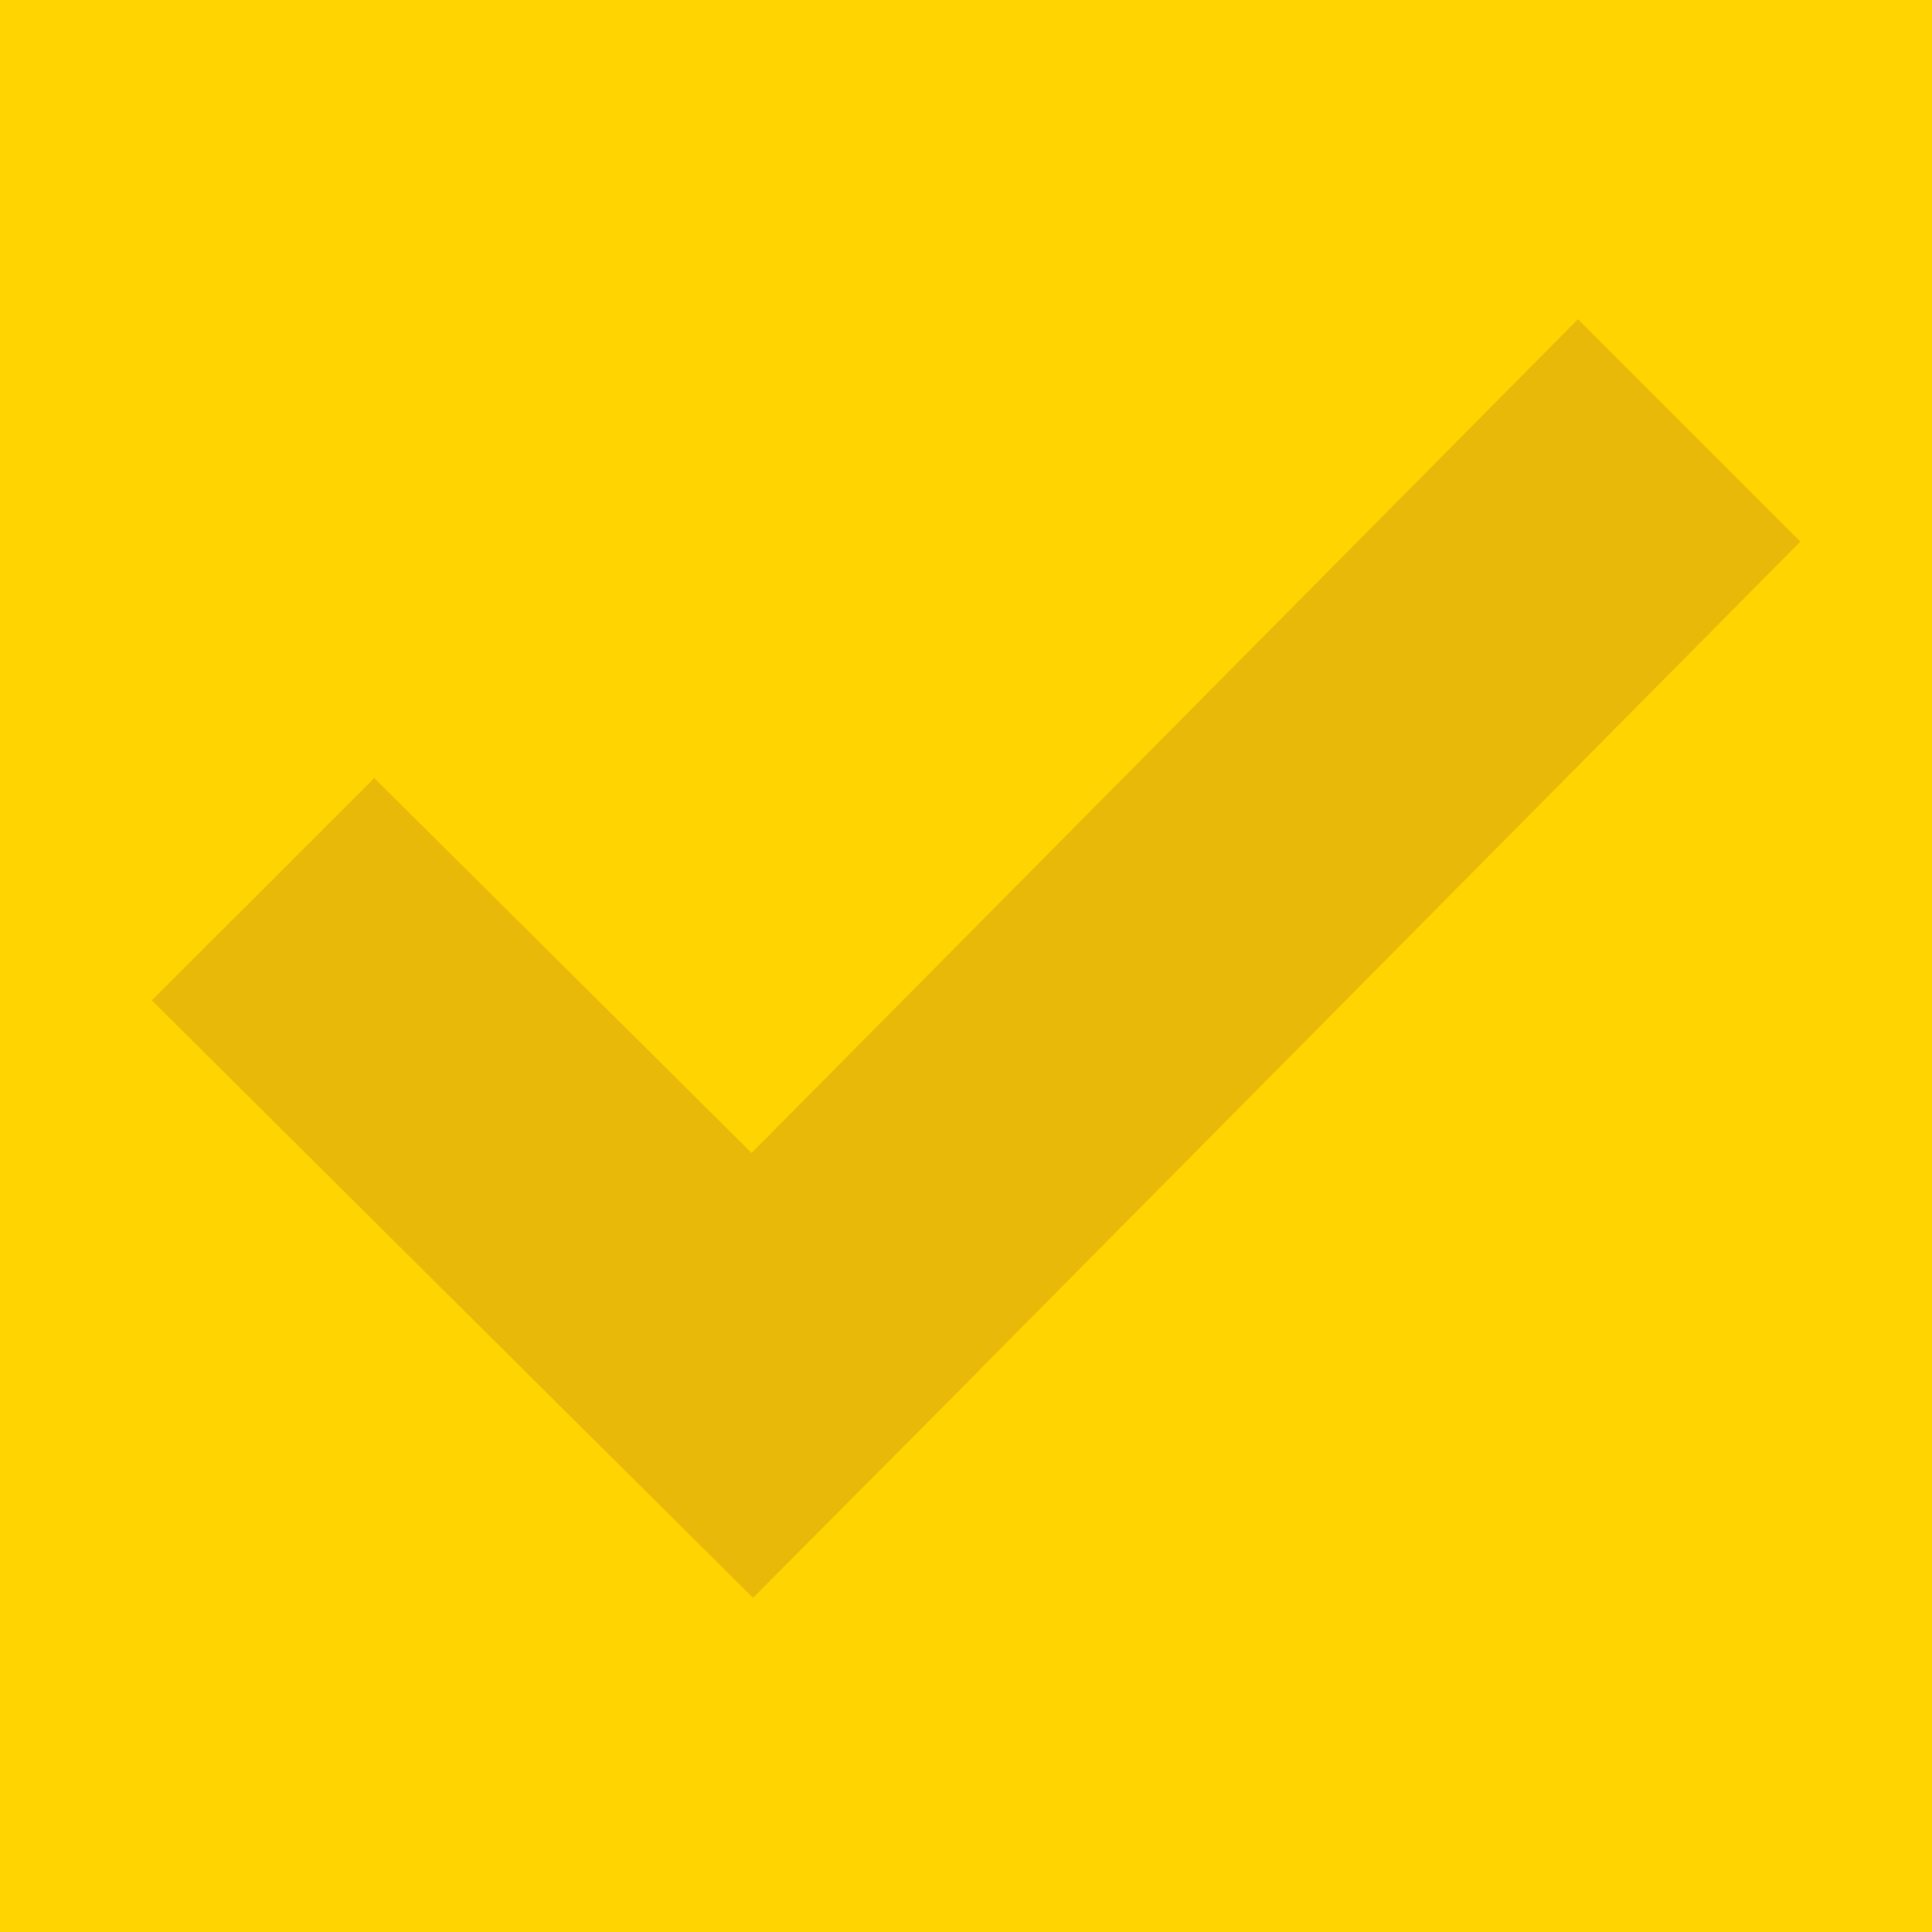 <?xml version="1.0" encoding="utf-8"?>
<!-- Generator: Adobe Illustrator 15.0.0, SVG Export Plug-In . SVG Version: 6.00 Build 0)  -->
<!DOCTYPE svg PUBLIC "-//W3C//DTD SVG 1.1//EN" "http://www.w3.org/Graphics/SVG/1.1/DTD/svg11.dtd">
<svg version="1.1" id="Layer_1" xmlns="http://www.w3.org/2000/svg" xmlns:xlink="http://www.w3.org/1999/xlink" x="0px" y="0px"
	 width="48px" height="48px" viewBox="0 0 48 48" enable-background="new 0 0 48 48" xml:space="preserve">
<g>
	<rect y="-1.001" fill="#FFD400" width="50.827" height="50.156"/>
</g>
<g>
	<path fill="#E8B909" d="M18.703,37.578L5.898,24.852l3.404-3.401l9.379,9.317l20.528-20.71l3.404,3.404L22.06,34.2l0.004,0.003
		L18.703,37.578z"/>
	<path fill="#E8B909" d="M18.708,39.698L3.773,24.854l5.526-5.522l9.374,9.313L39.204,7.931l5.525,5.525L24.338,34.032l0.003,0.003
		L18.708,39.698z M8.023,24.849l10.675,10.609l2.297-2.313l19.502-19.679l-1.283-1.283L18.689,32.89l-9.385-9.322L8.023,24.849z"/>
</g>
</svg>

